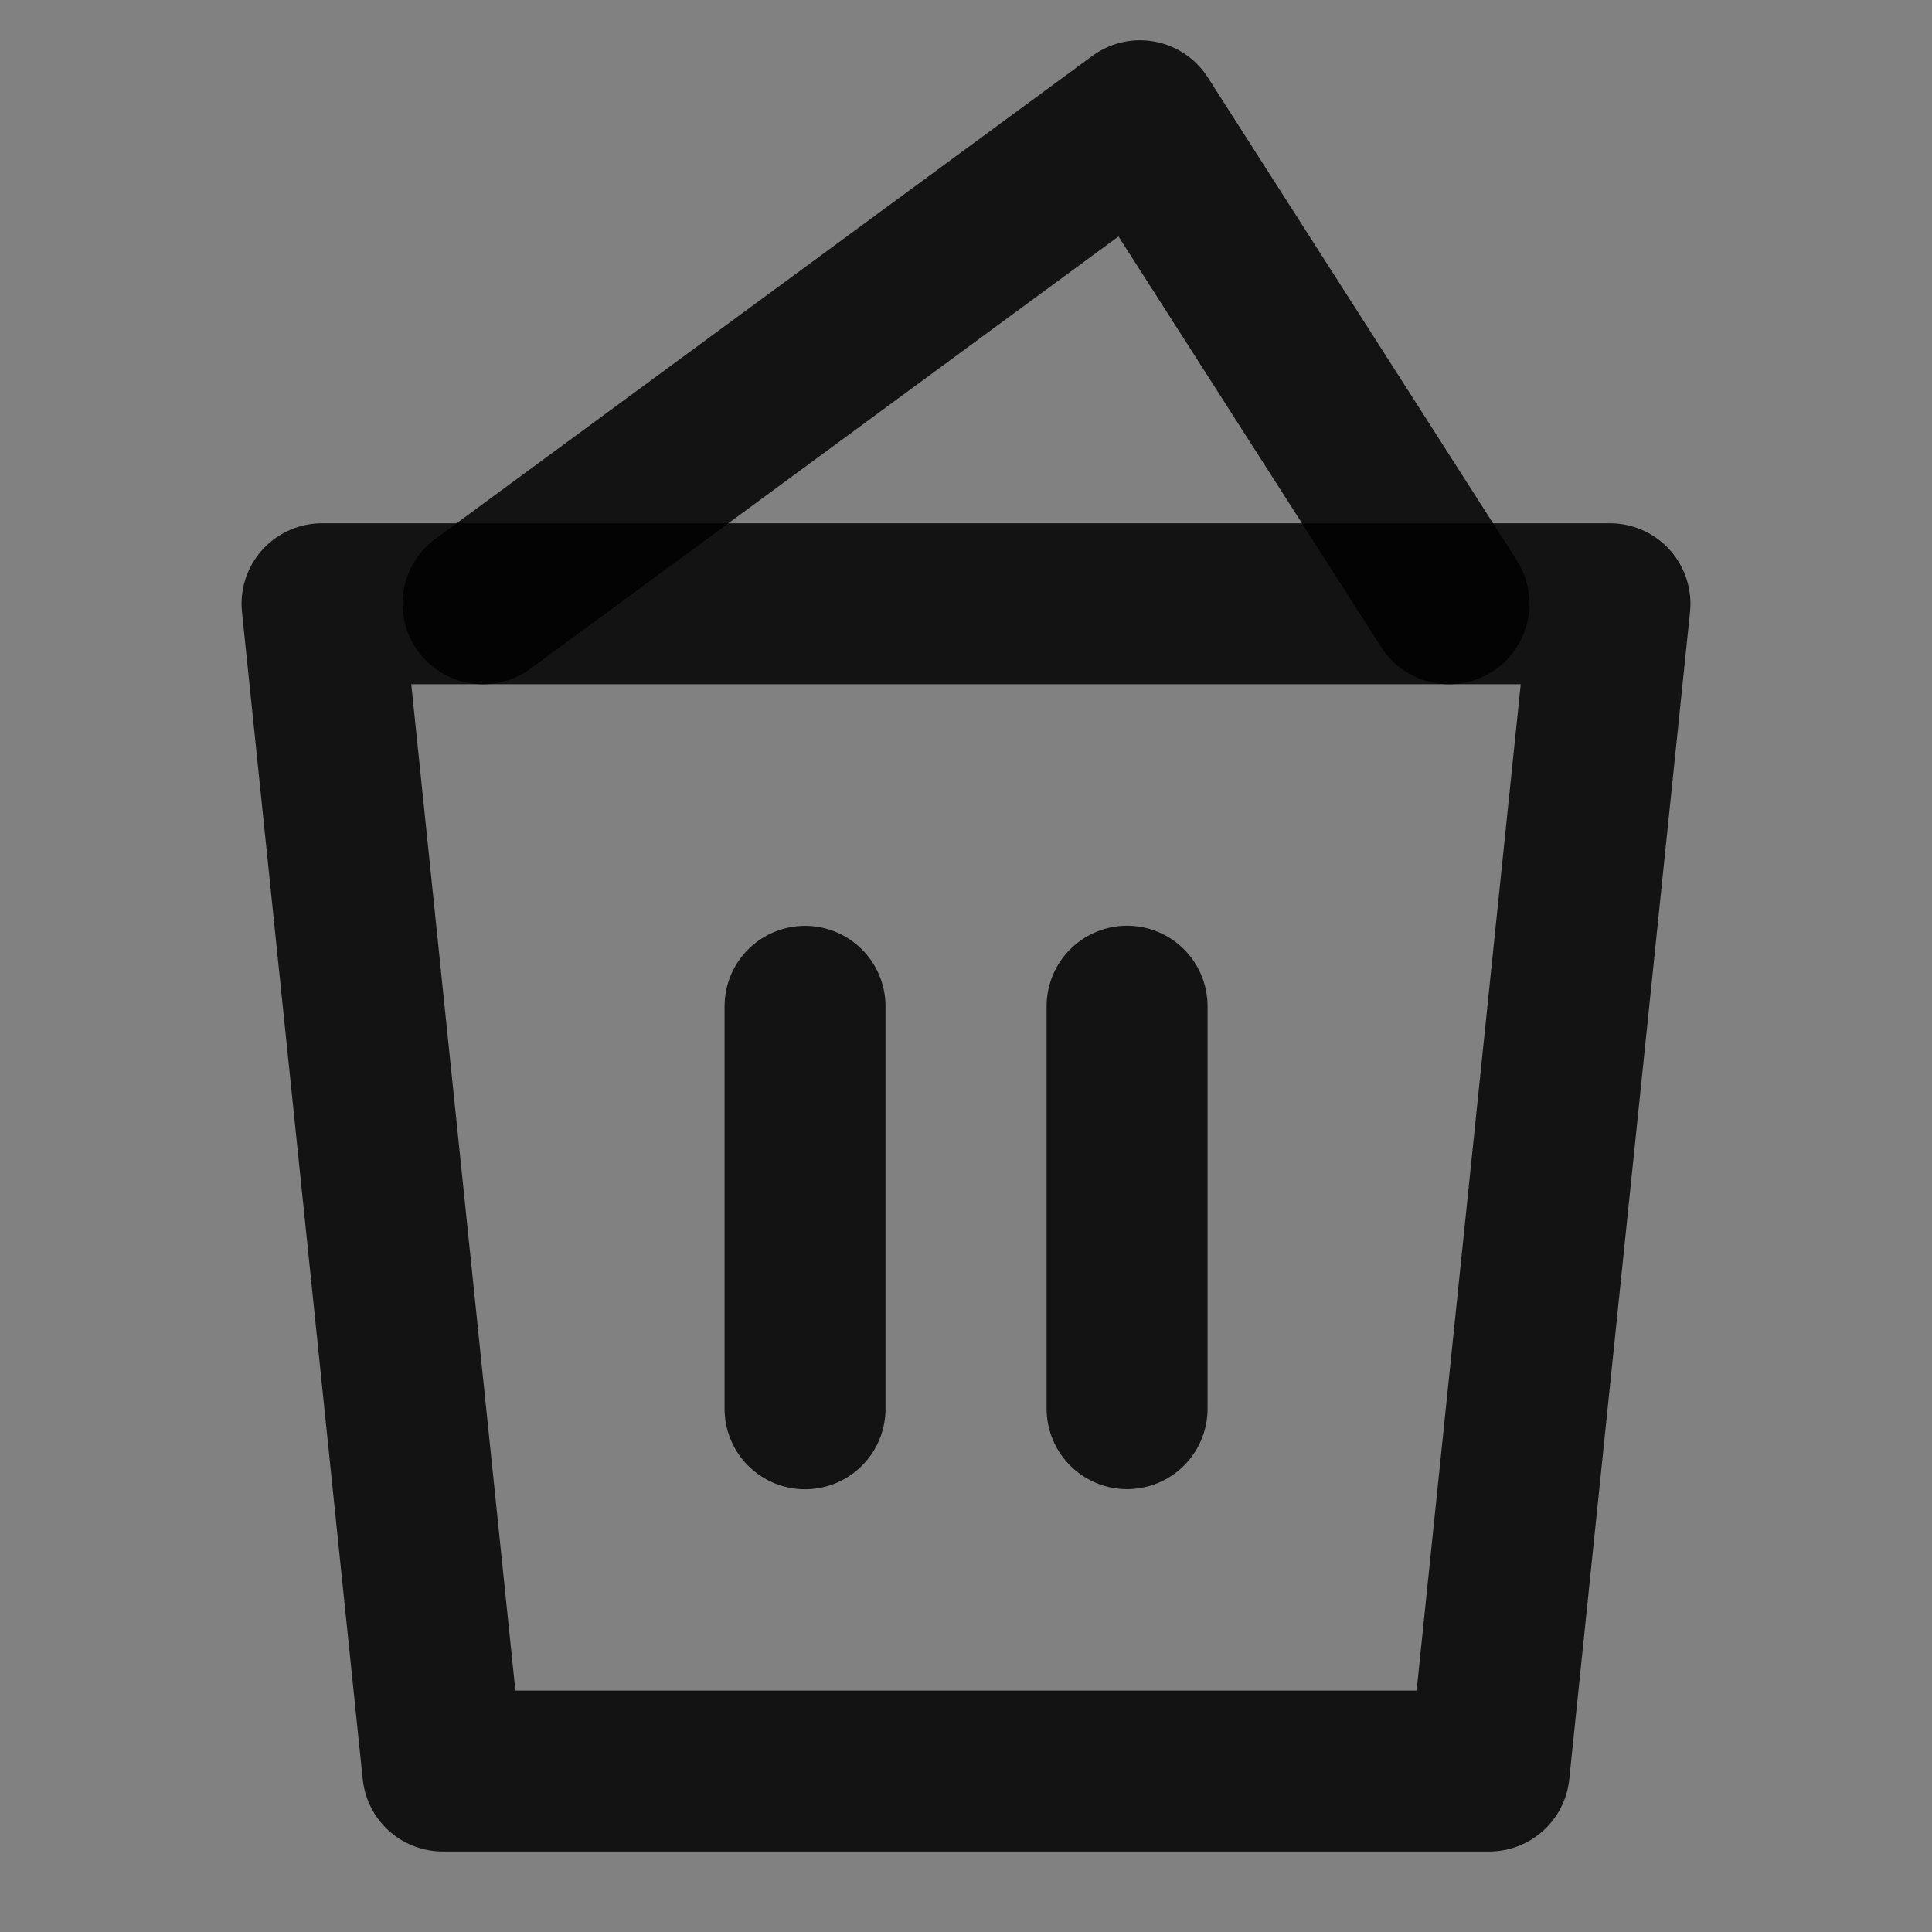 <svg width="16" height="16" viewBox="0 0 16 16" fill="none" xmlns="http://www.w3.org/2000/svg">
  <rect x="0" y="0" width="16" height="16" fill="#808080" stroke="none"/>
  <path d="M16 0H0V16H16V0Z" fill="white" fill-opacity="0.01" />
  <path fill-rule="evenodd" clip-rule="evenodd" d="M2.667 5H13.333L12.333 14.667H3.667L2.667 5Z" stroke="black"
    stroke-opacity="0.85" stroke-width="1.333" stroke-linejoin="round" />
  <path d="M6.667 8.334V11.667" stroke="black" stroke-opacity="0.85" stroke-width="1.333"
    stroke-linecap="round" />
  <path d="M9.334 8.333V11.666" stroke="black" stroke-opacity="0.85" stroke-width="1.333"
    stroke-linecap="round" />
  <path d="M4 5L9.441 1L12 5" stroke="black" stroke-opacity="0.85" stroke-width="1.333" stroke-linecap="round"
    stroke-linejoin="round" />
</svg>